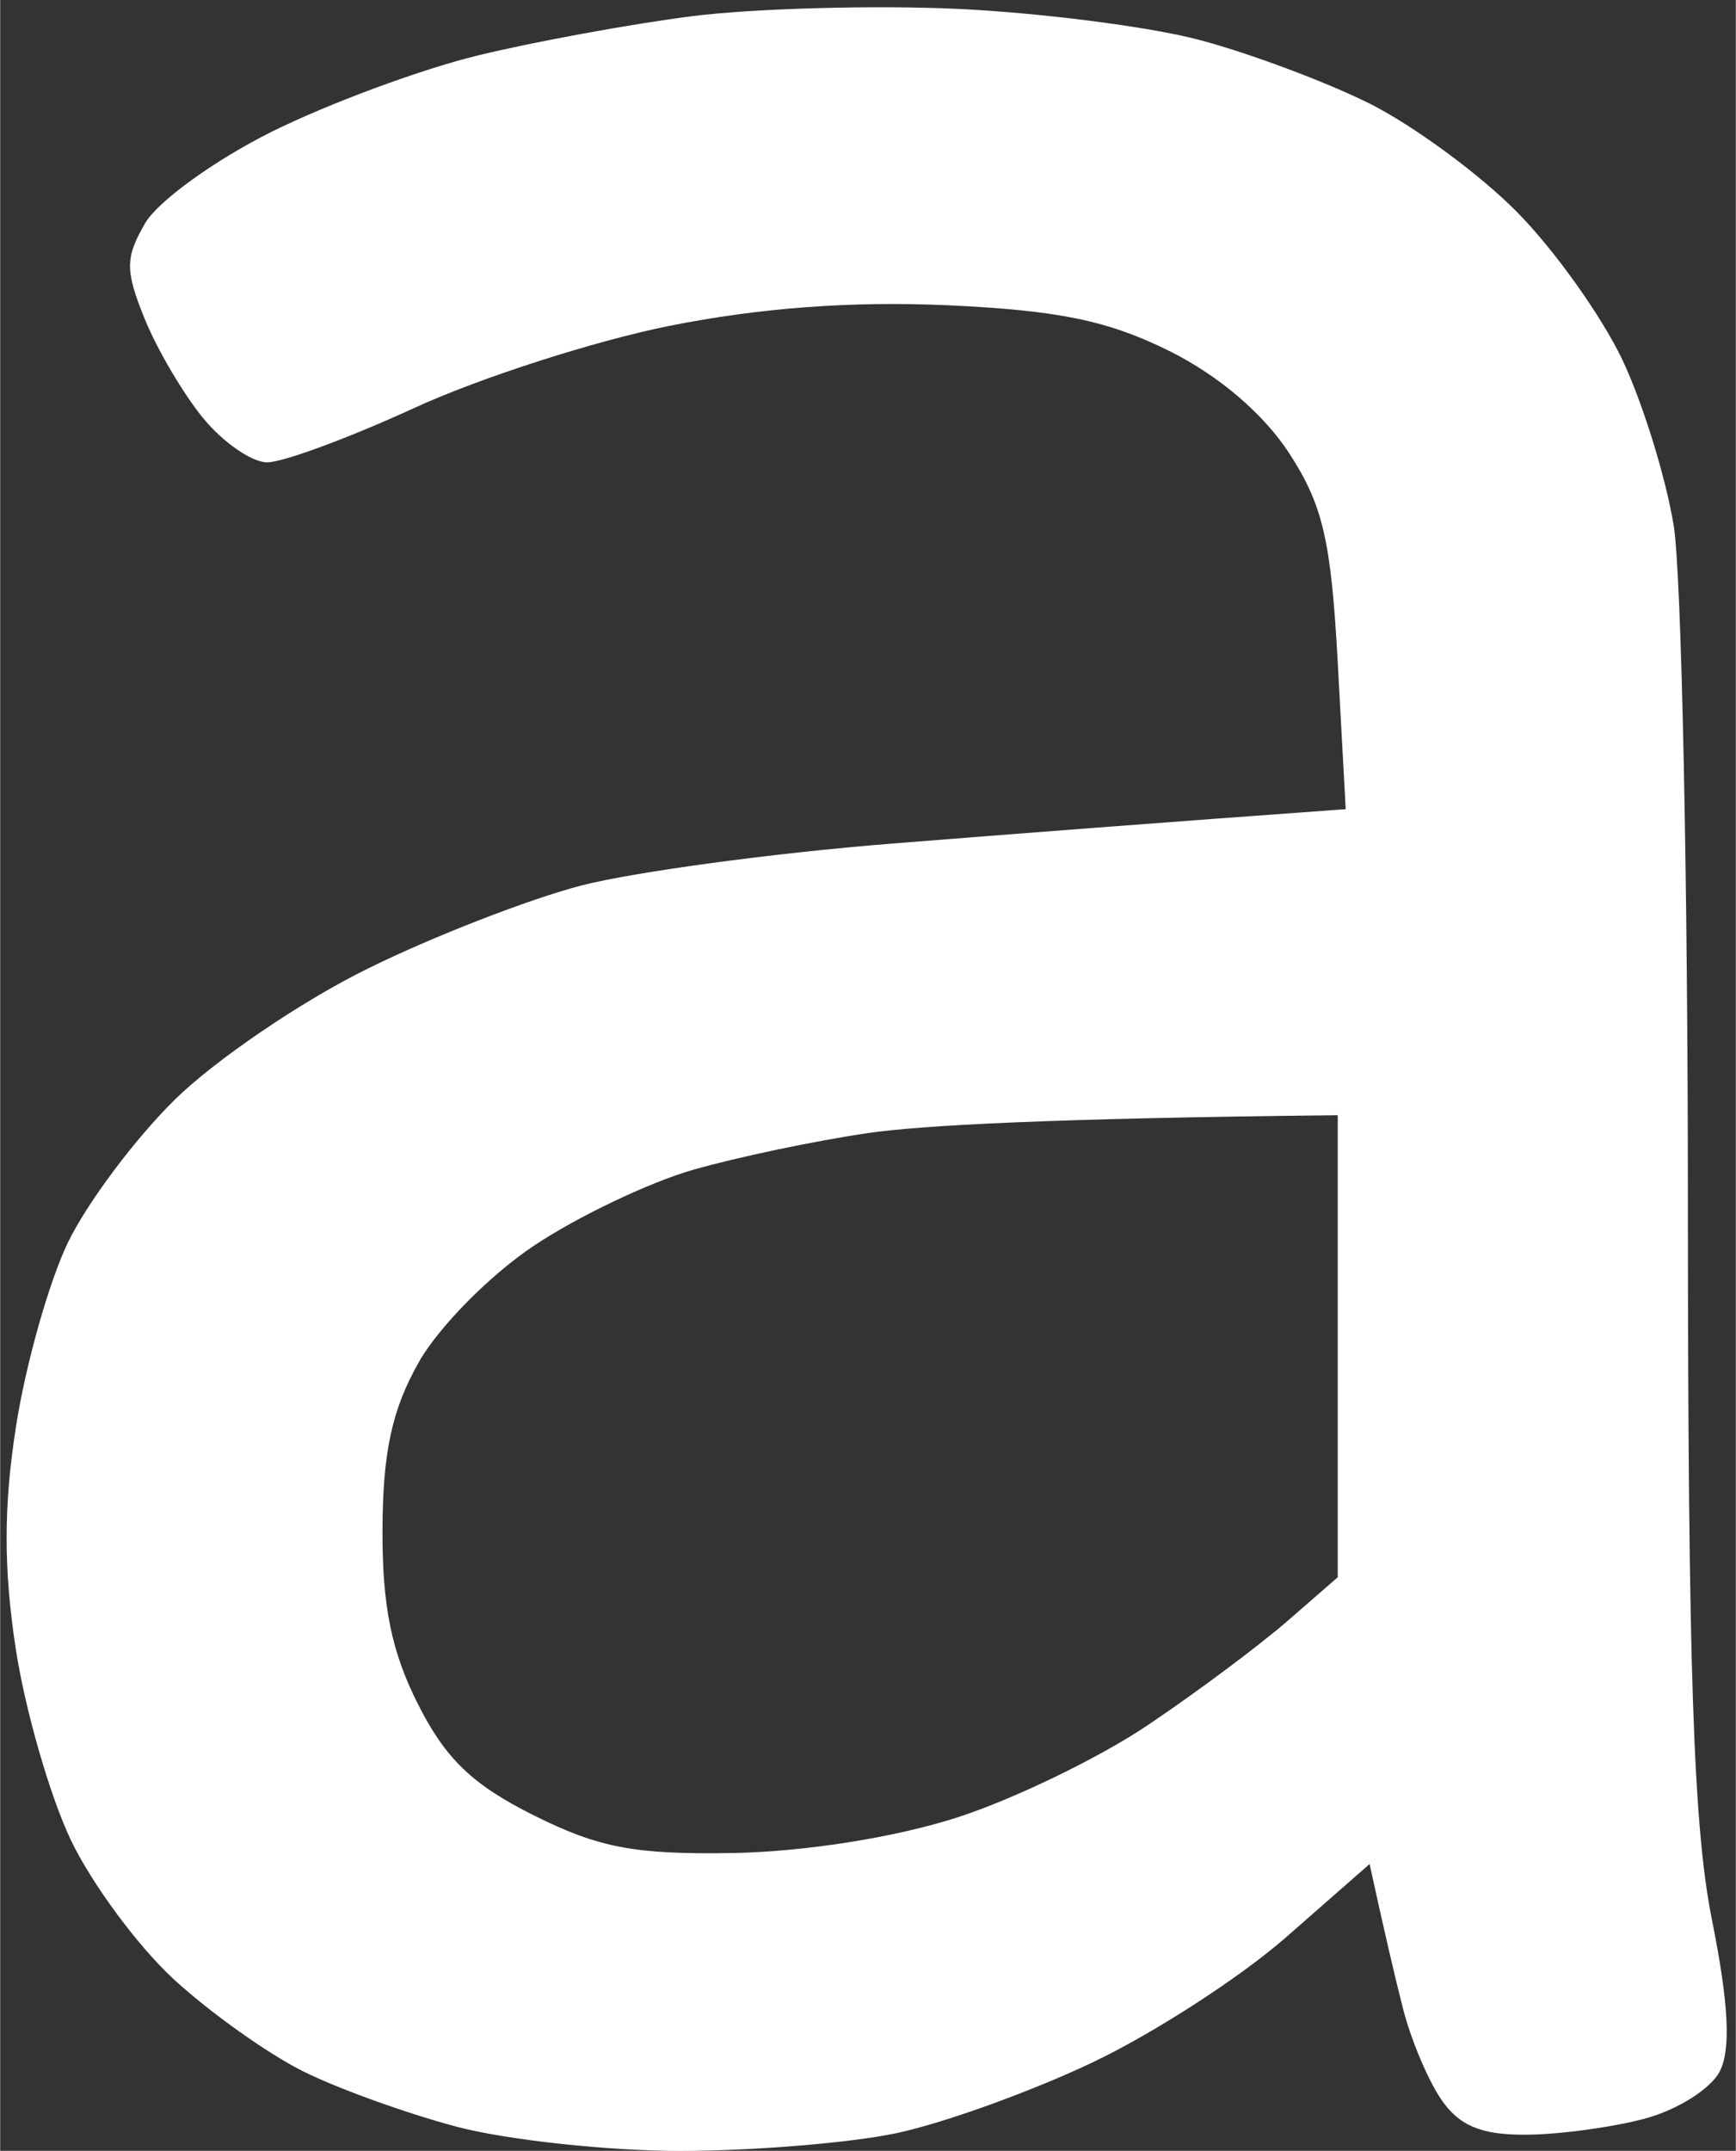 <svg xmlns="http://www.w3.org/2000/svg" viewBox="0 0 109 135" width="512" height="634"><rect x="0" y="0" width="109" height="135" fill="#333333" stroke="none"/><style></style><path id="Path 0" fill-rule="evenodd" d="M60 .55c5.22.24 12.09 1.11 15.25 1.94 3.16.83 8 2.64 10.75 4.01 2.75 1.38 6.91 4.43 9.25 6.8 2.34 2.36 5.31 6.53 6.61 9.25 1.29 2.72 2.75 7.43 3.24 10.45.49 3.02.89 22.26.89 42.75.01 29.09.34 38.89 1.51 44.75 1.05 5.24 1.2 8.1.5 9.5-.55 1.1-2.69 2.45-4.75 2.99-2.06.55-5.44 1-7.5 1-2.77.01-4.15-.58-5.27-2.24-.84-1.24-1.92-3.82-2.4-5.75-.49-1.92-1.15-4.74-2.08-9l-5.25 4.6c-2.89 2.53-8.4 6.09-12.25 7.9-3.85 1.82-9.36 3.8-12.25 4.4-2.89.61-8.96 1.1-13.5 1.11-4.54 0-10.84-.68-14-1.5-3.16-.83-7.55-2.41-9.75-3.51-2.2-1.1-5.84-3.69-8.08-5.75-2.25-2.06-5.16-6-6.48-8.75-1.31-2.75-2.87-8.15-3.46-12-.77-5.03-.77-8.97.02-14 .6-3.85 2.06-9.03 3.25-11.5 1.19-2.47 4.22-6.53 6.74-9 2.52-2.47 7.94-6.16 12.05-8.18 4.1-2.03 10.16-4.38 13.46-5.24 3.3-.85 12.08-2.04 19.5-2.63 7.42-.59 16.88-1.32 28.5-2.16l-.5-9.21c-.42-7.68-.93-9.87-3.06-13.15-1.61-2.46-4.4-4.85-7.5-6.39-3.84-1.91-6.95-2.56-13.94-2.88-6.02-.27-11.81.16-17.5 1.3-4.67.94-11.87 3.25-16 5.15-4.12 1.89-8.29 3.43-9.25 3.41-.96-.01-2.76-1.26-4-2.77-1.24-1.51-2.9-4.32-3.68-6.25-1.23-3.04-1.22-3.83.04-6 .8-1.37 4.37-3.95 7.92-5.72 3.56-1.77 9.39-3.93 12.97-4.8 3.58-.87 9.65-1.98 13.5-2.47C47.35.53 54.77.32 60 .55zM43.5 73.43c-2.75.79-7.24 2.93-9.98 4.76-2.75 1.83-5.98 5.1-7.23 7.31-1.69 2.99-2.26 5.64-2.28 10.5-.02 4.8.56 7.67 2.23 10.97 1.73 3.43 3.43 5.06 7.26 6.97 4.11 2.05 6.34 2.47 12.5 2.37 4.5-.08 10.1-.96 14-2.2 3.58-1.14 9.02-3.77 12.09-5.84 3.08-2.07 7.01-5.01 8.75-6.52L84 99V70c-18.21.19-26.2.64-29.5 1.12-3.3.48-8.25 1.52-11 2.31z" style="fill:#fff"/></svg>